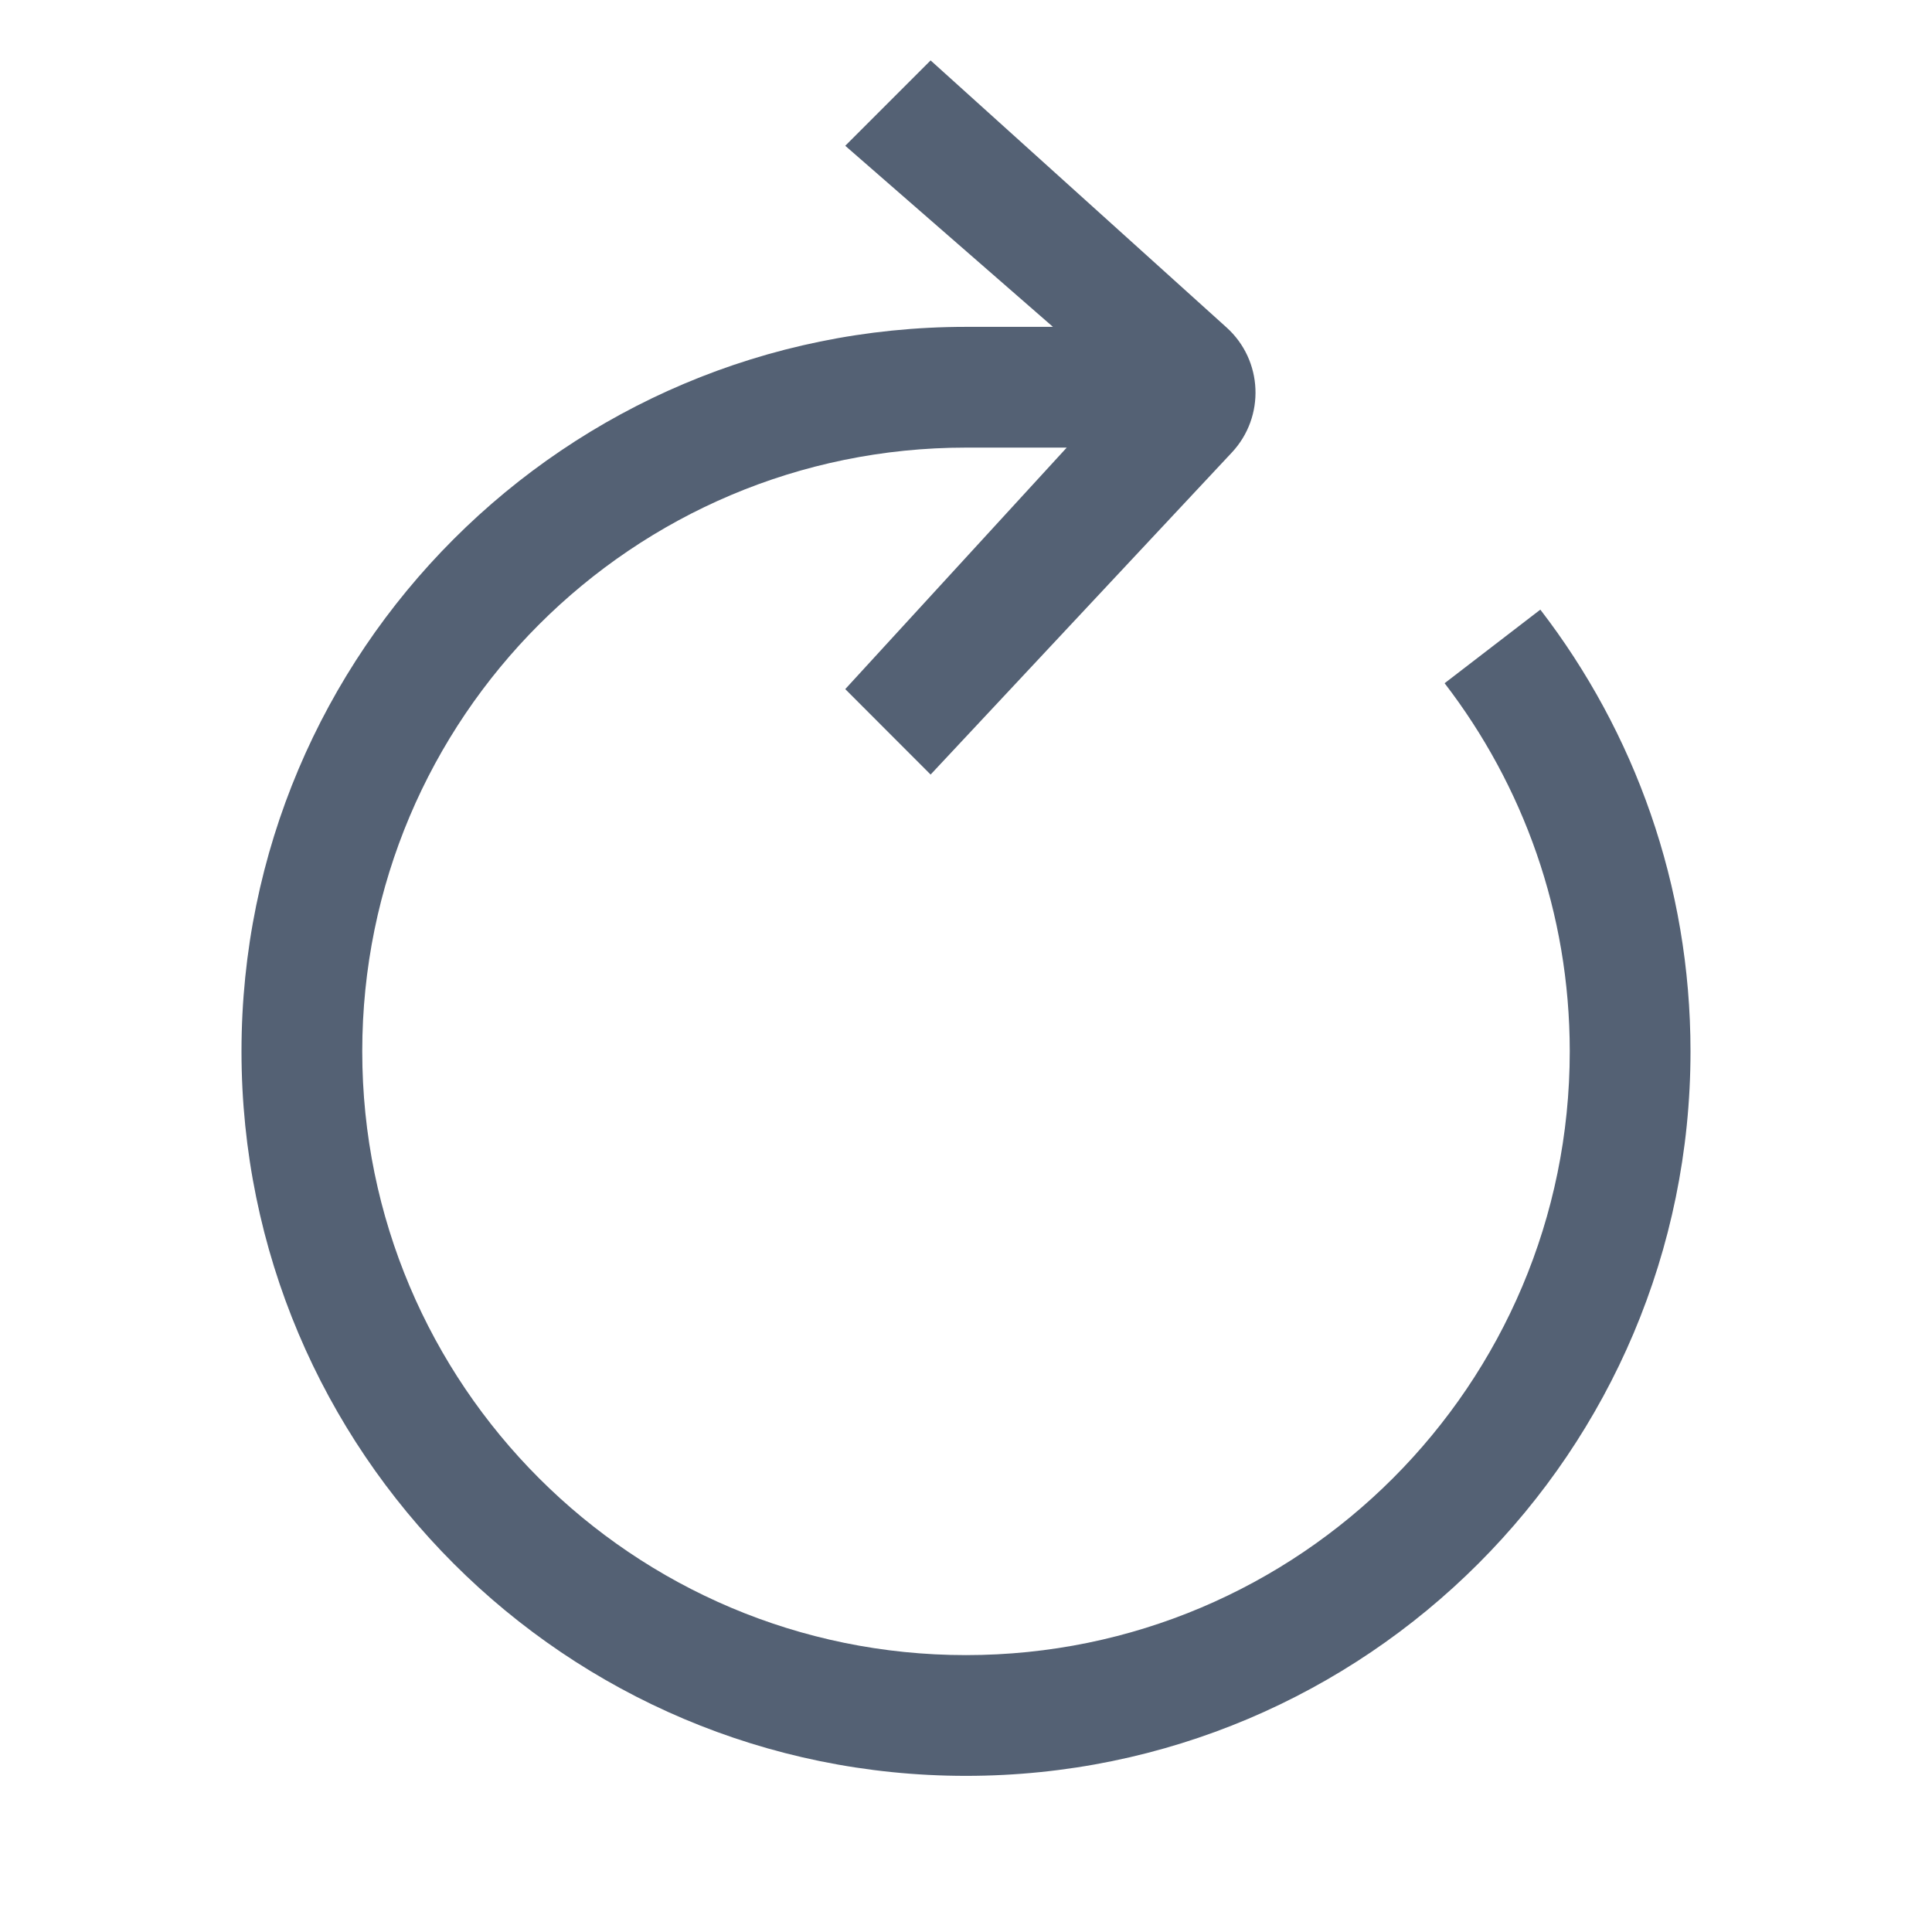 <svg width="22" height="22" viewBox="0 0 22 22" fill="none" xmlns="http://www.w3.org/2000/svg">
<path d="M9.625 1.66L11.99 3.722H11C6.444 3.722 2.75 7.416 2.75 11.972C2.75 16.529 6.444 20.222 11 20.222C15.556 20.222 19.25 16.529 19.25 11.972C19.25 10.079 18.612 8.334 17.54 6.942L16.45 7.78C17.343 8.941 17.875 10.394 17.875 11.972C17.875 15.769 14.797 18.847 11 18.847C7.203 18.847 4.125 15.769 4.125 11.972C4.125 8.175 7.203 5.097 11 5.097H12.147L9.625 7.847L10.597 8.82L14.027 5.153C14.409 4.745 14.382 4.102 13.966 3.728L10.597 0.688L9.625 1.66Z" fill="#546174"/>
</svg>
